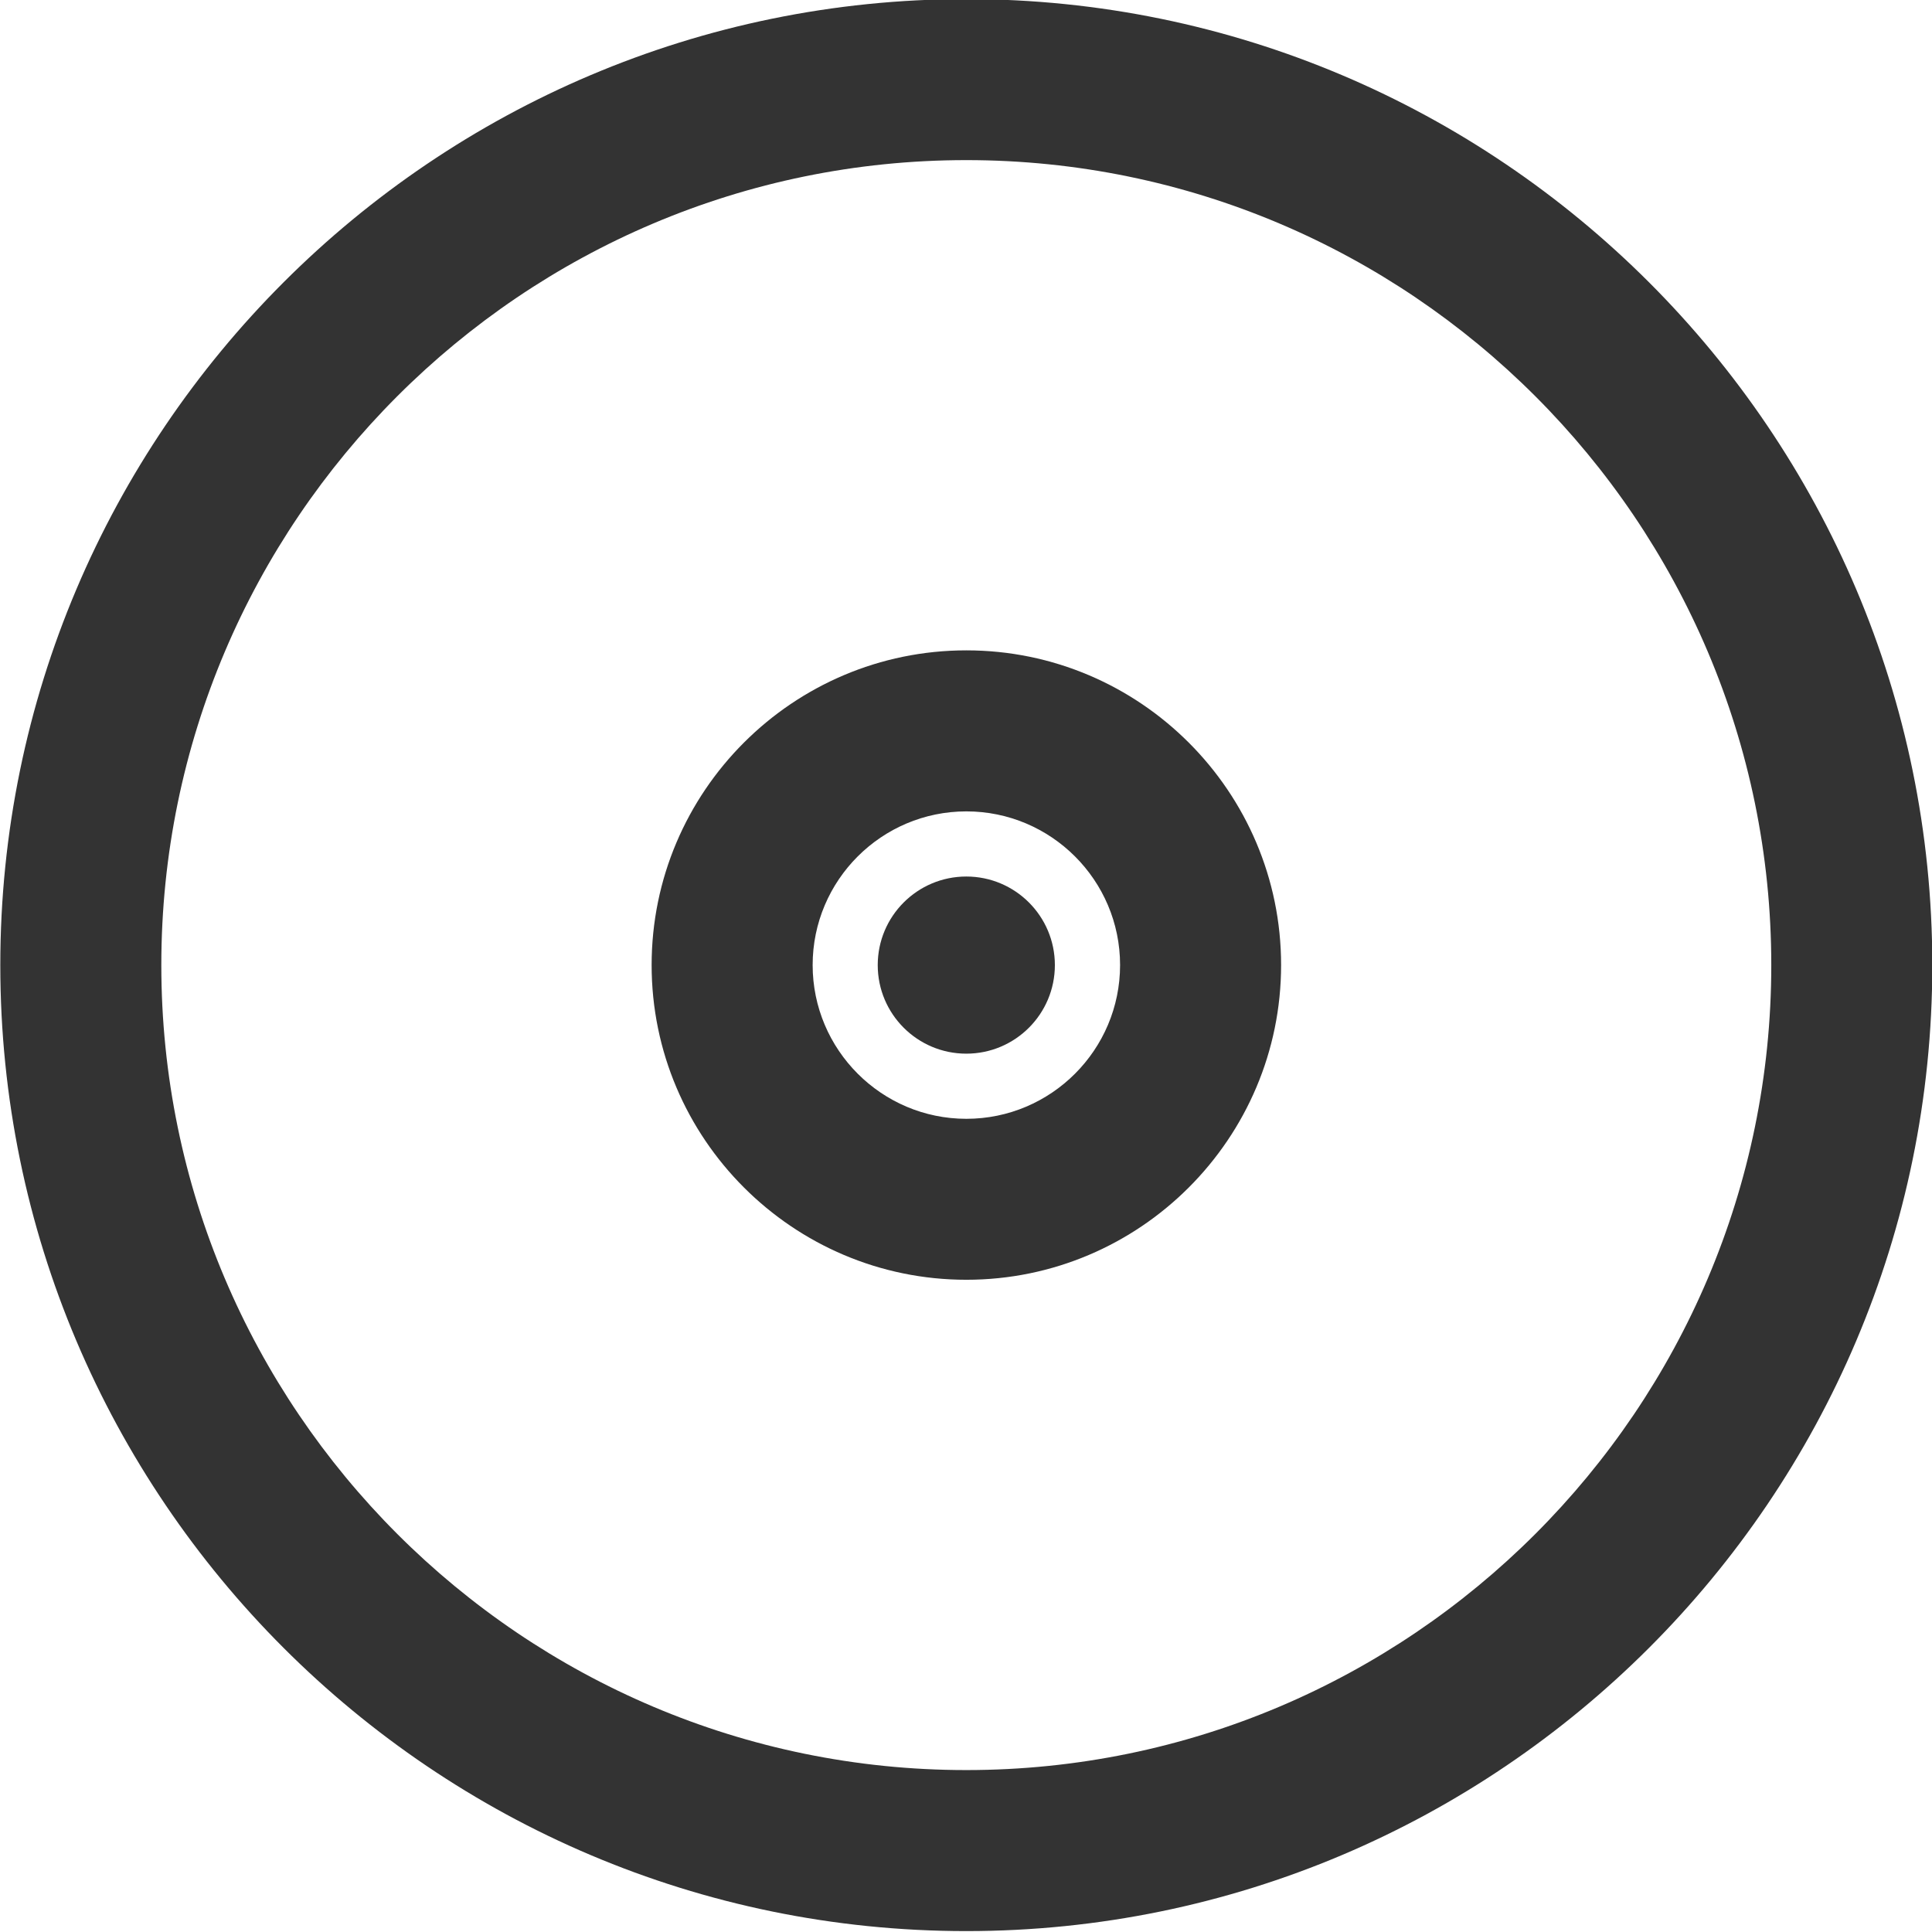 <?xml version="1.0" encoding="utf-8"?>
<!-- Generated by IcoMoon.io -->
<!DOCTYPE svg PUBLIC "-//W3C//DTD SVG 1.1//EN" "http://www.w3.org/Graphics/SVG/1.1/DTD/svg11.dtd">
<svg version="1.1" xmlns="http://www.w3.org/2000/svg" xmlns:xlink="http://www.w3.org/1999/xlink" width="32" height="32" viewBox="0 0 32 32">
<path fill="#333333" d="M16.005-0.015c-8.823 0-16 7.177-16 16s7.177 16 16 16 16-7.177 16-16-7.177-16-16-16zM16.005 29.318c-7.352 0-13.333-5.981-13.333-13.333s5.981-13.333 13.333-13.333 13.333 5.981 13.333 13.333-5.981 13.333-13.333 13.333z"></path>
<path fill="#333333" d="M16.006 10.772c-2.875 0-5.213 2.338-5.213 5.212s2.339 5.213 5.213 5.213 5.213-2.339 5.213-5.213c0-2.873-2.339-5.212-5.213-5.212zM16.006 18.531c-1.404 0-2.546-1.143-2.546-2.547s1.142-2.545 2.546-2.545 2.546 1.142 2.546 2.545c0 1.404-1.142 2.547-2.546 2.547z"></path>
<path fill="#333333" d="M17.472 15.985c0 0.81-0.657 1.467-1.467 1.467s-1.467-0.657-1.467-1.467c0-0.81 0.657-1.467 1.467-1.467s1.467 0.657 1.467 1.467z"></path>
</svg>
